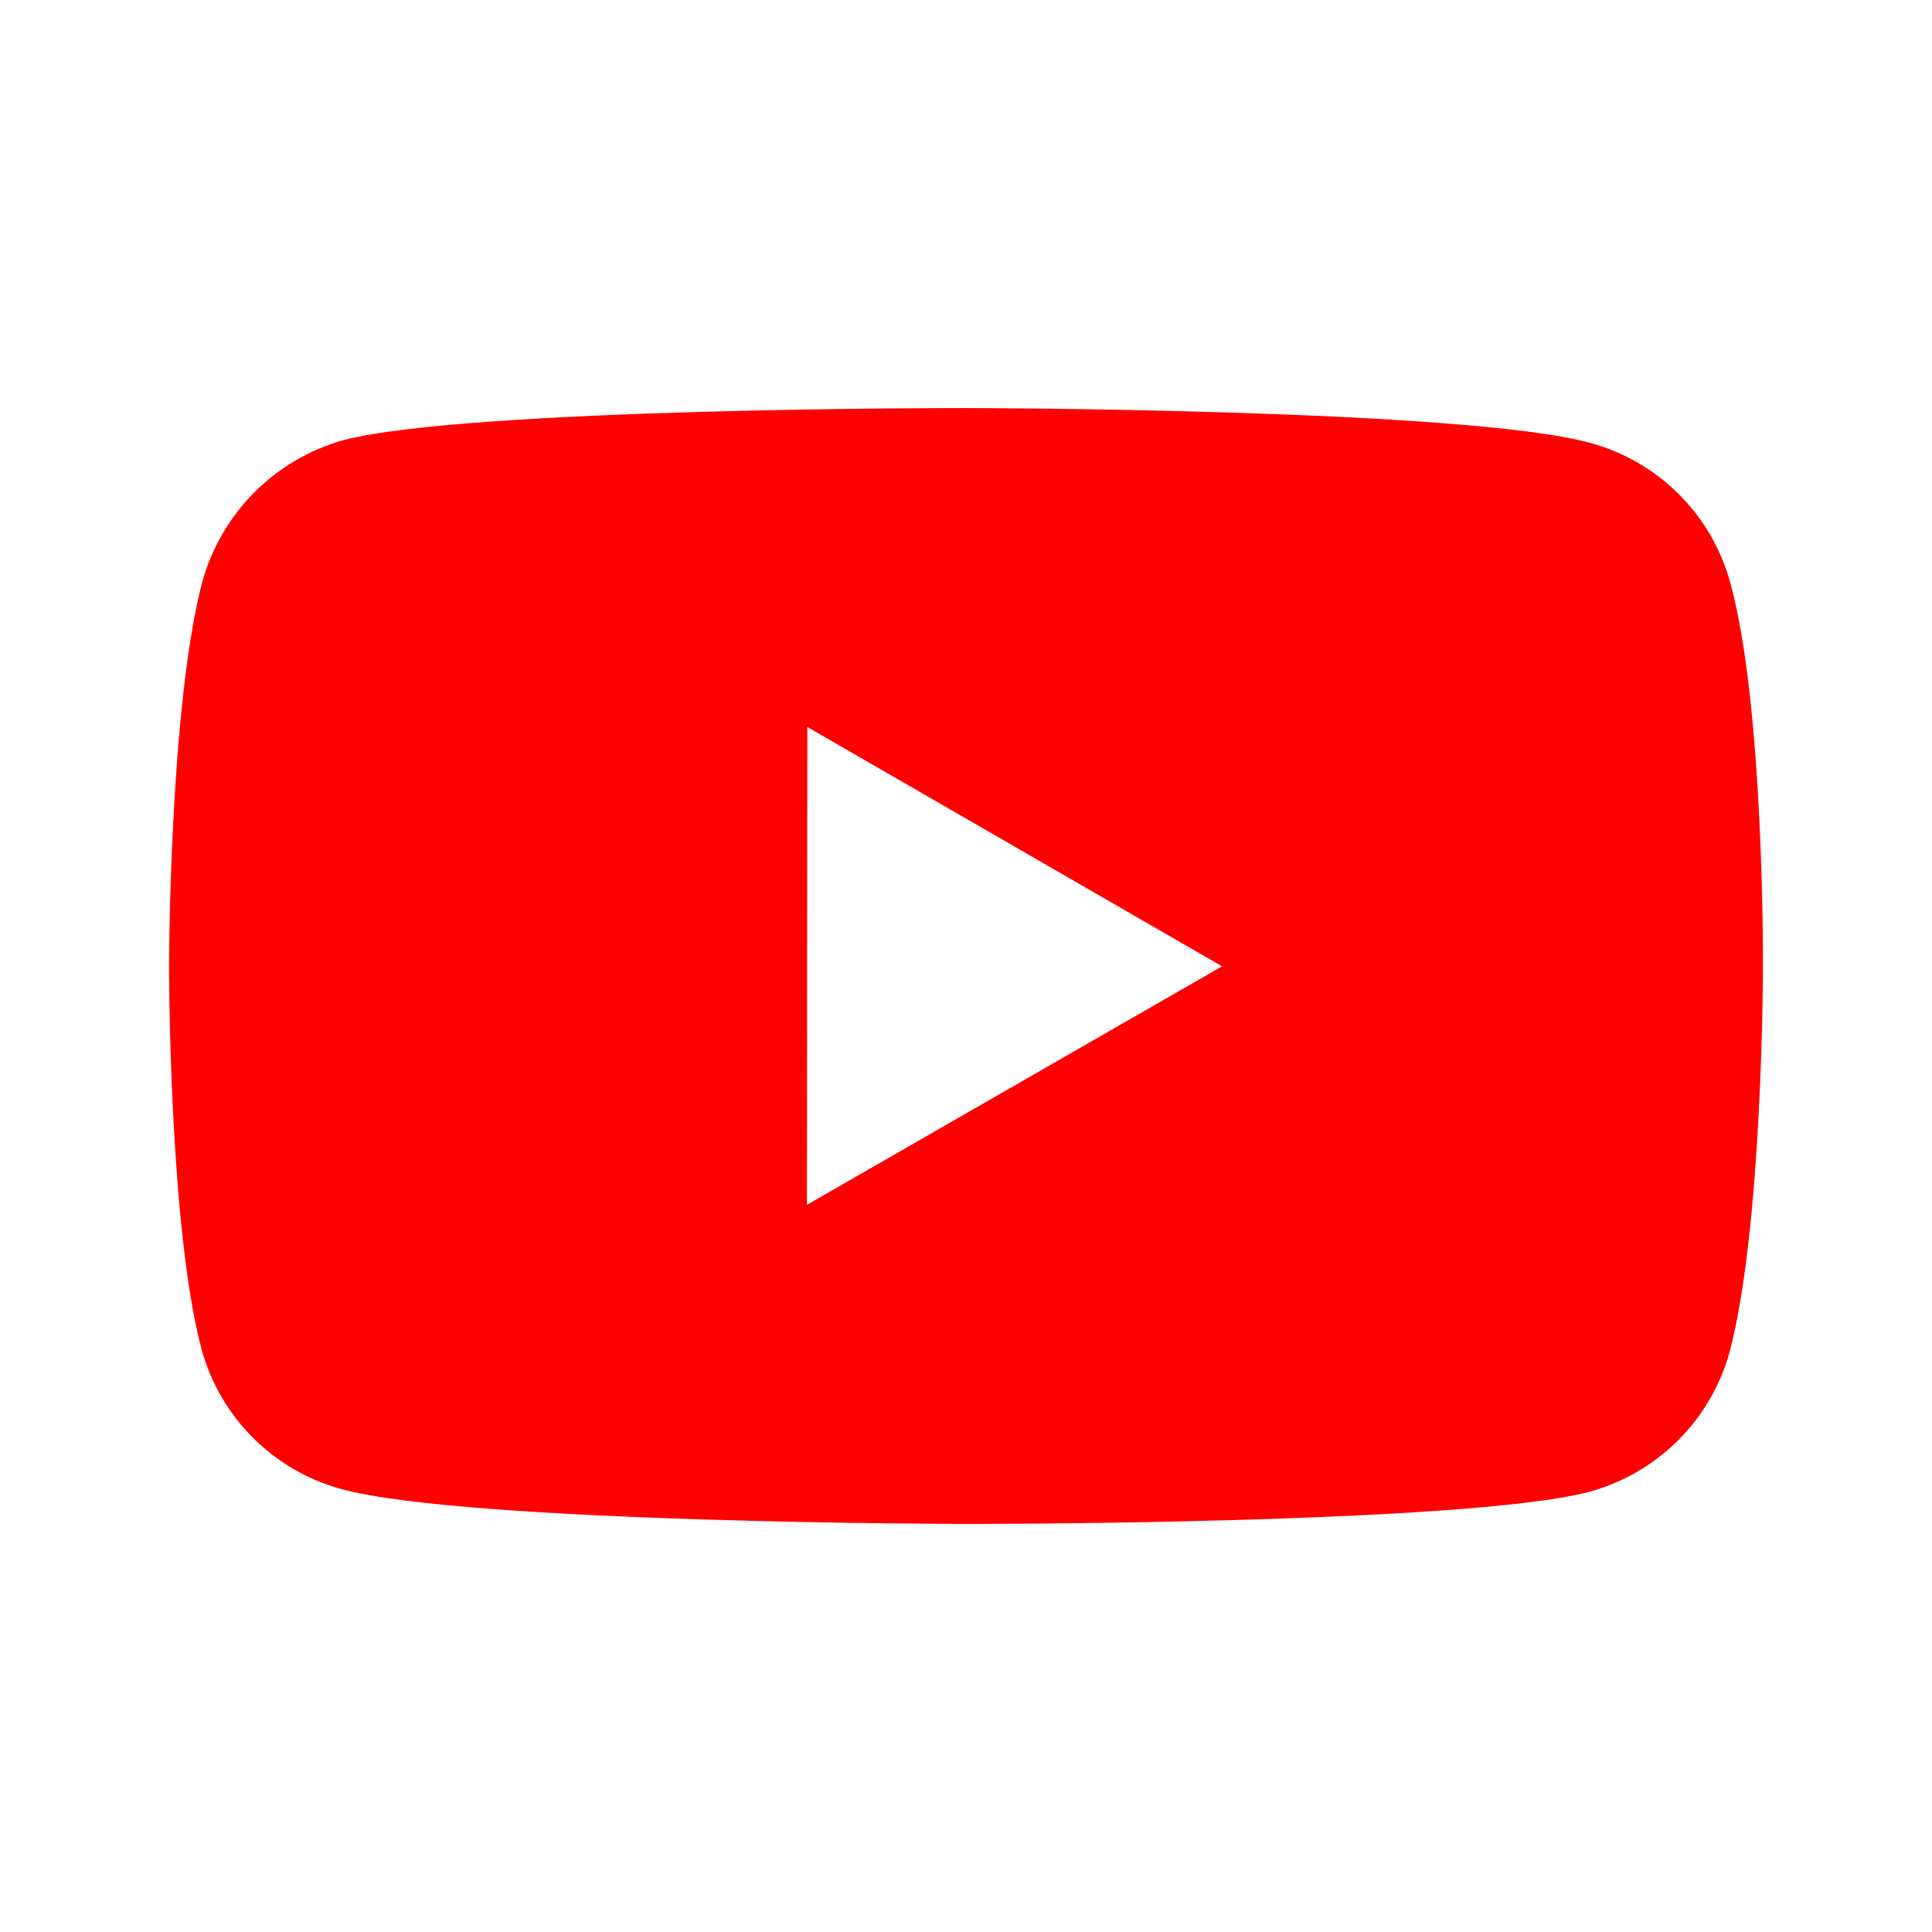 <svg width="24" height="24" viewBox="0 0 24 24" fill="none" xmlns="http://www.w3.org/2000/svg">
<path d="M21.497 7.249C21.385 6.831 21.164 6.449 20.859 6.143C20.553 5.836 20.172 5.615 19.754 5.502C18.205 5.076 12.007 5.069 12.007 5.069C12.007 5.069 5.81 5.062 4.26 5.469C3.842 5.588 3.462 5.812 3.156 6.12C2.85 6.428 2.629 6.81 2.513 7.228C2.104 8.777 2.1 11.991 2.1 11.991C2.1 11.991 2.096 15.22 2.502 16.753C2.729 17.601 3.397 18.271 4.246 18.499C5.811 18.924 11.992 18.931 11.992 18.931C11.992 18.931 18.19 18.938 19.739 18.533C20.157 18.419 20.538 18.199 20.845 17.893C21.152 17.587 21.373 17.206 21.487 16.789C21.897 15.24 21.9 12.028 21.9 12.028C21.9 12.028 21.92 8.798 21.497 7.249ZM10.024 14.967L10.029 9.031L15.181 12.004L10.024 14.967Z" fill="#FF0000"/>
</svg>
